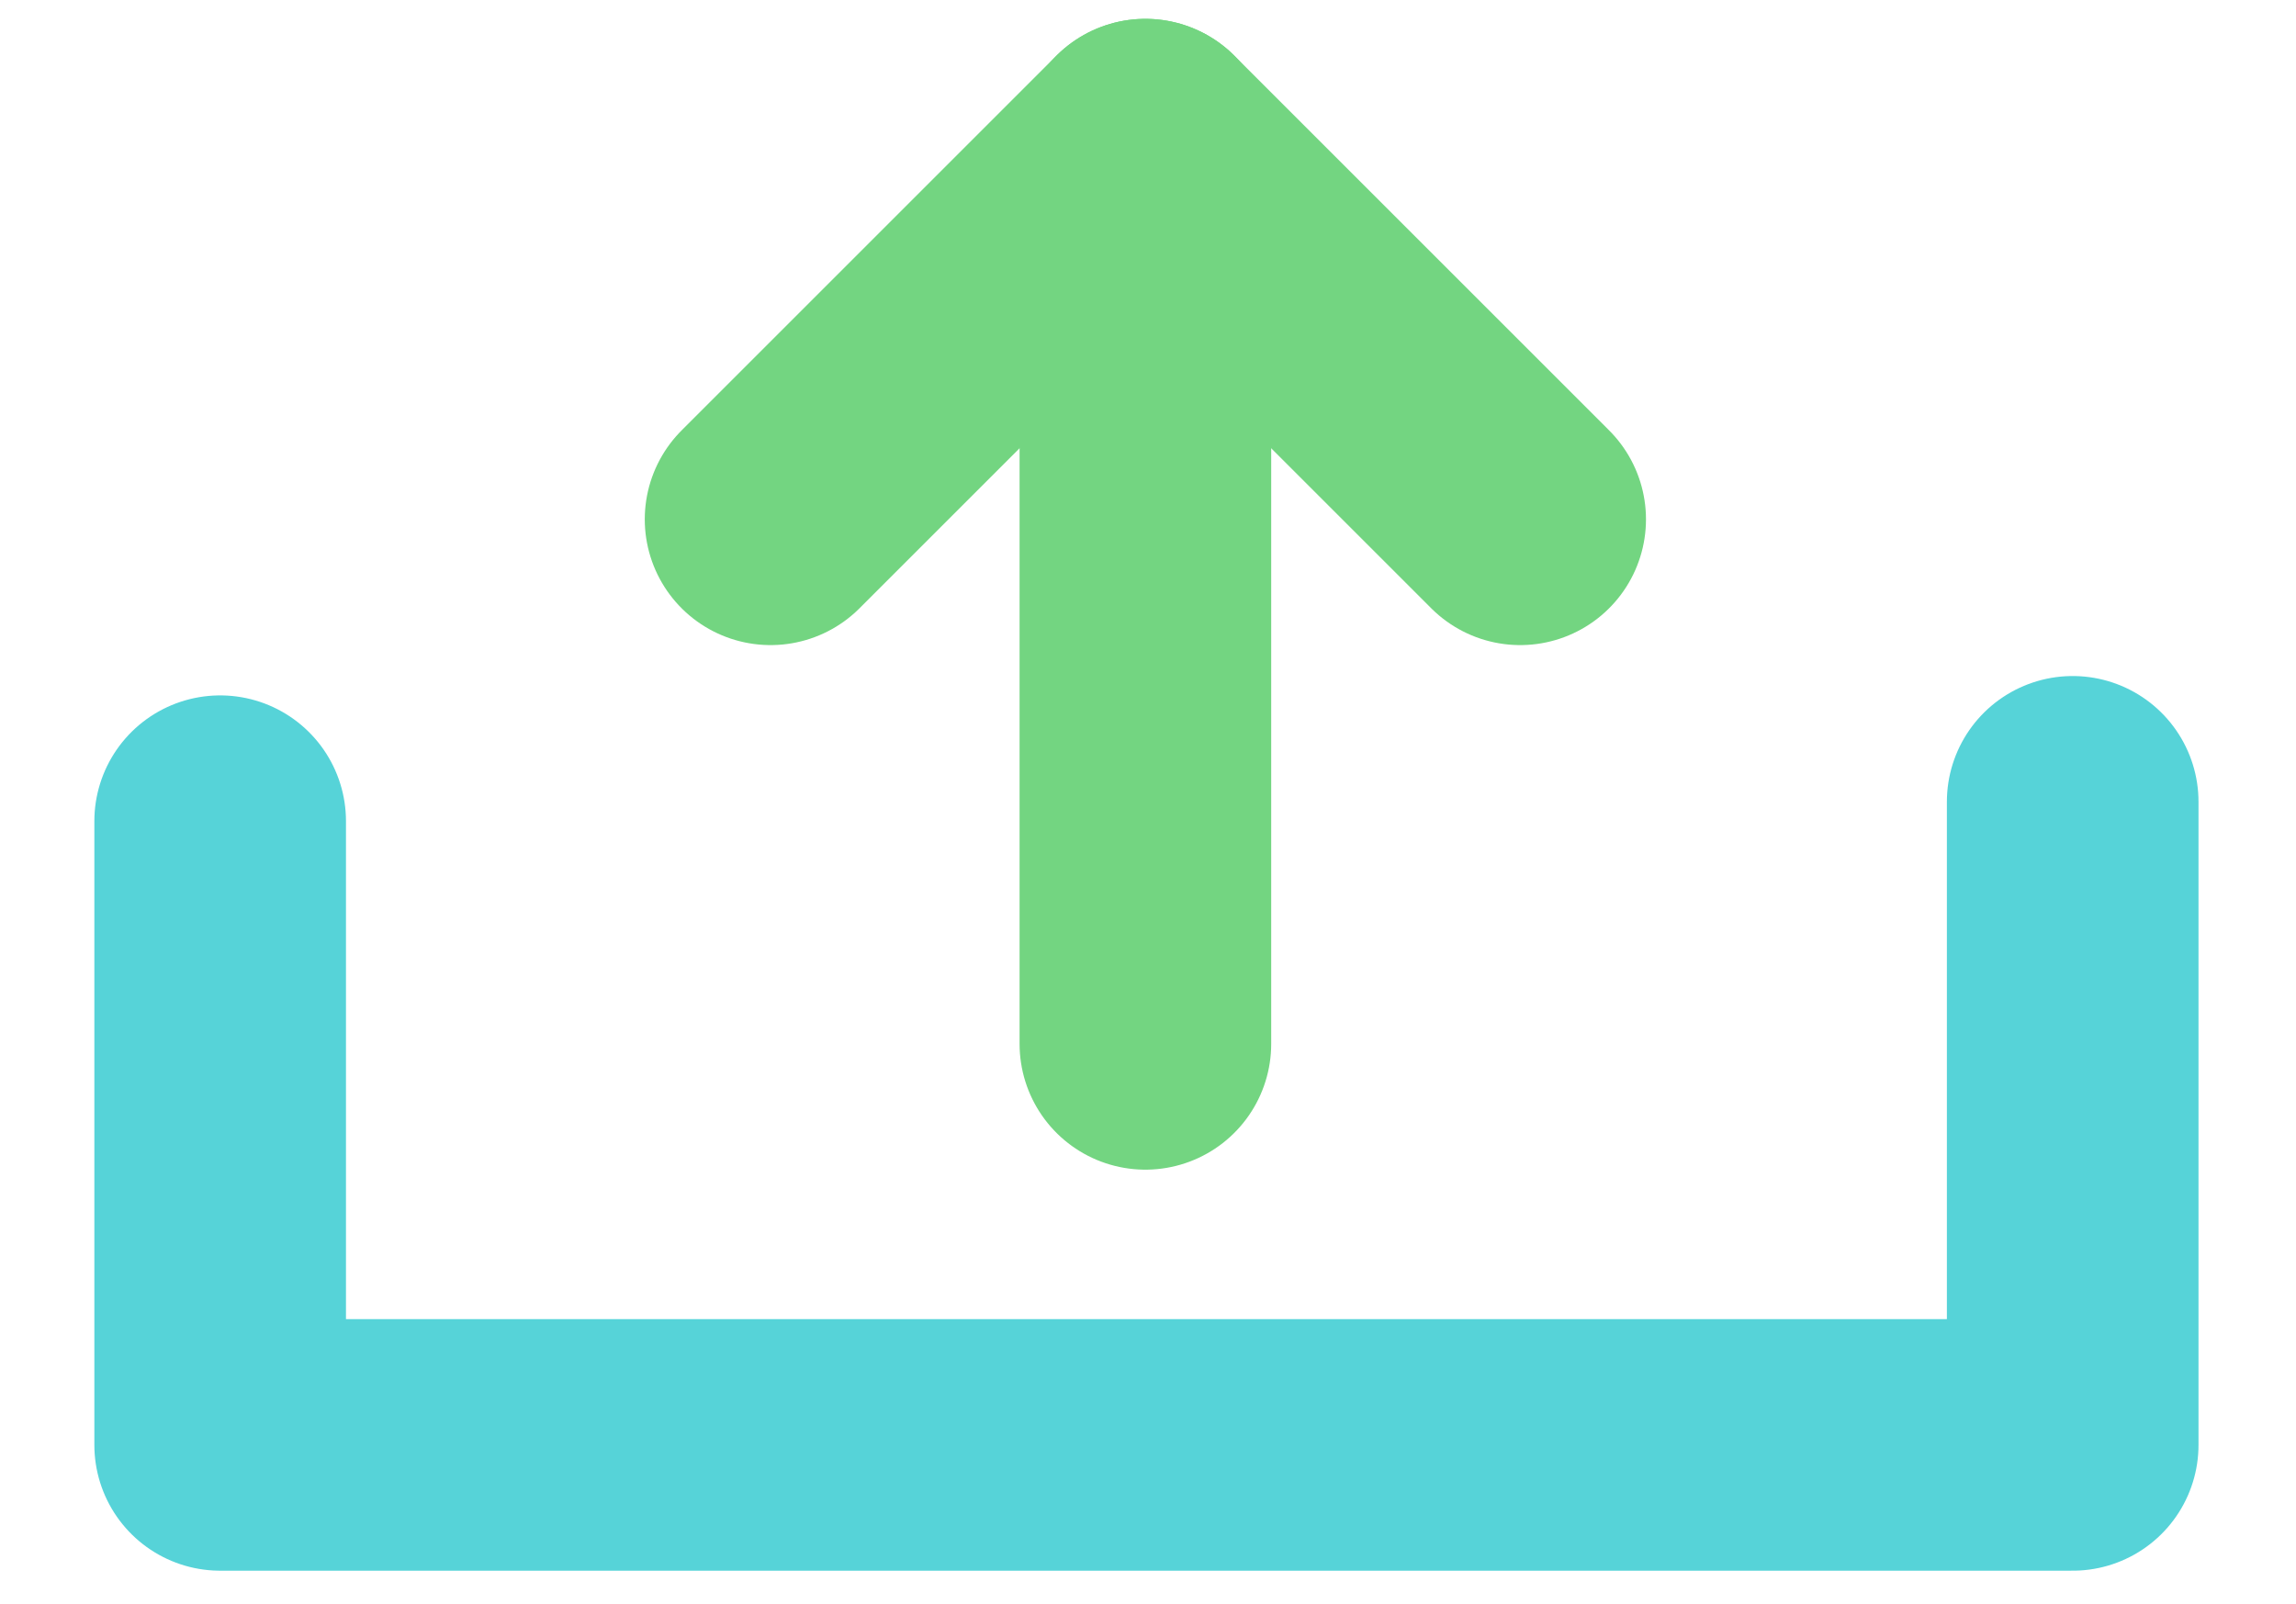 <svg xmlns="http://www.w3.org/2000/svg" xmlns:xlink="http://www.w3.org/1999/xlink" width="73" height="51" viewBox="0 0 73 51"><defs><style>.a{fill:#fff;stroke:#707070;}.b{clip-path:url(#a);}.c,.d{fill:none;stroke-linecap:round;stroke-linejoin:round;stroke-width:8px;}.c{stroke:#56d3d8;}.d{stroke:#73d581;}</style><clipPath id="a"><rect class="a" width="73" height="51"/></clipPath></defs><g class="b"><g transform="translate(7 4.599)"><path class="c" d="M-8318.394,517.526v19.837h58.9V516.91" transform="translate(8318.394 -496.009)"/><g transform="translate(17.5)"><path class="d" d="M34.333,16.417,22.417,4.5,10.5,16.417" transform="translate(-10.5 -4.5)"/><path class="d" d="M18,4.5V33.1" transform="translate(-6.083 -4.5)"/></g></g></g></svg>